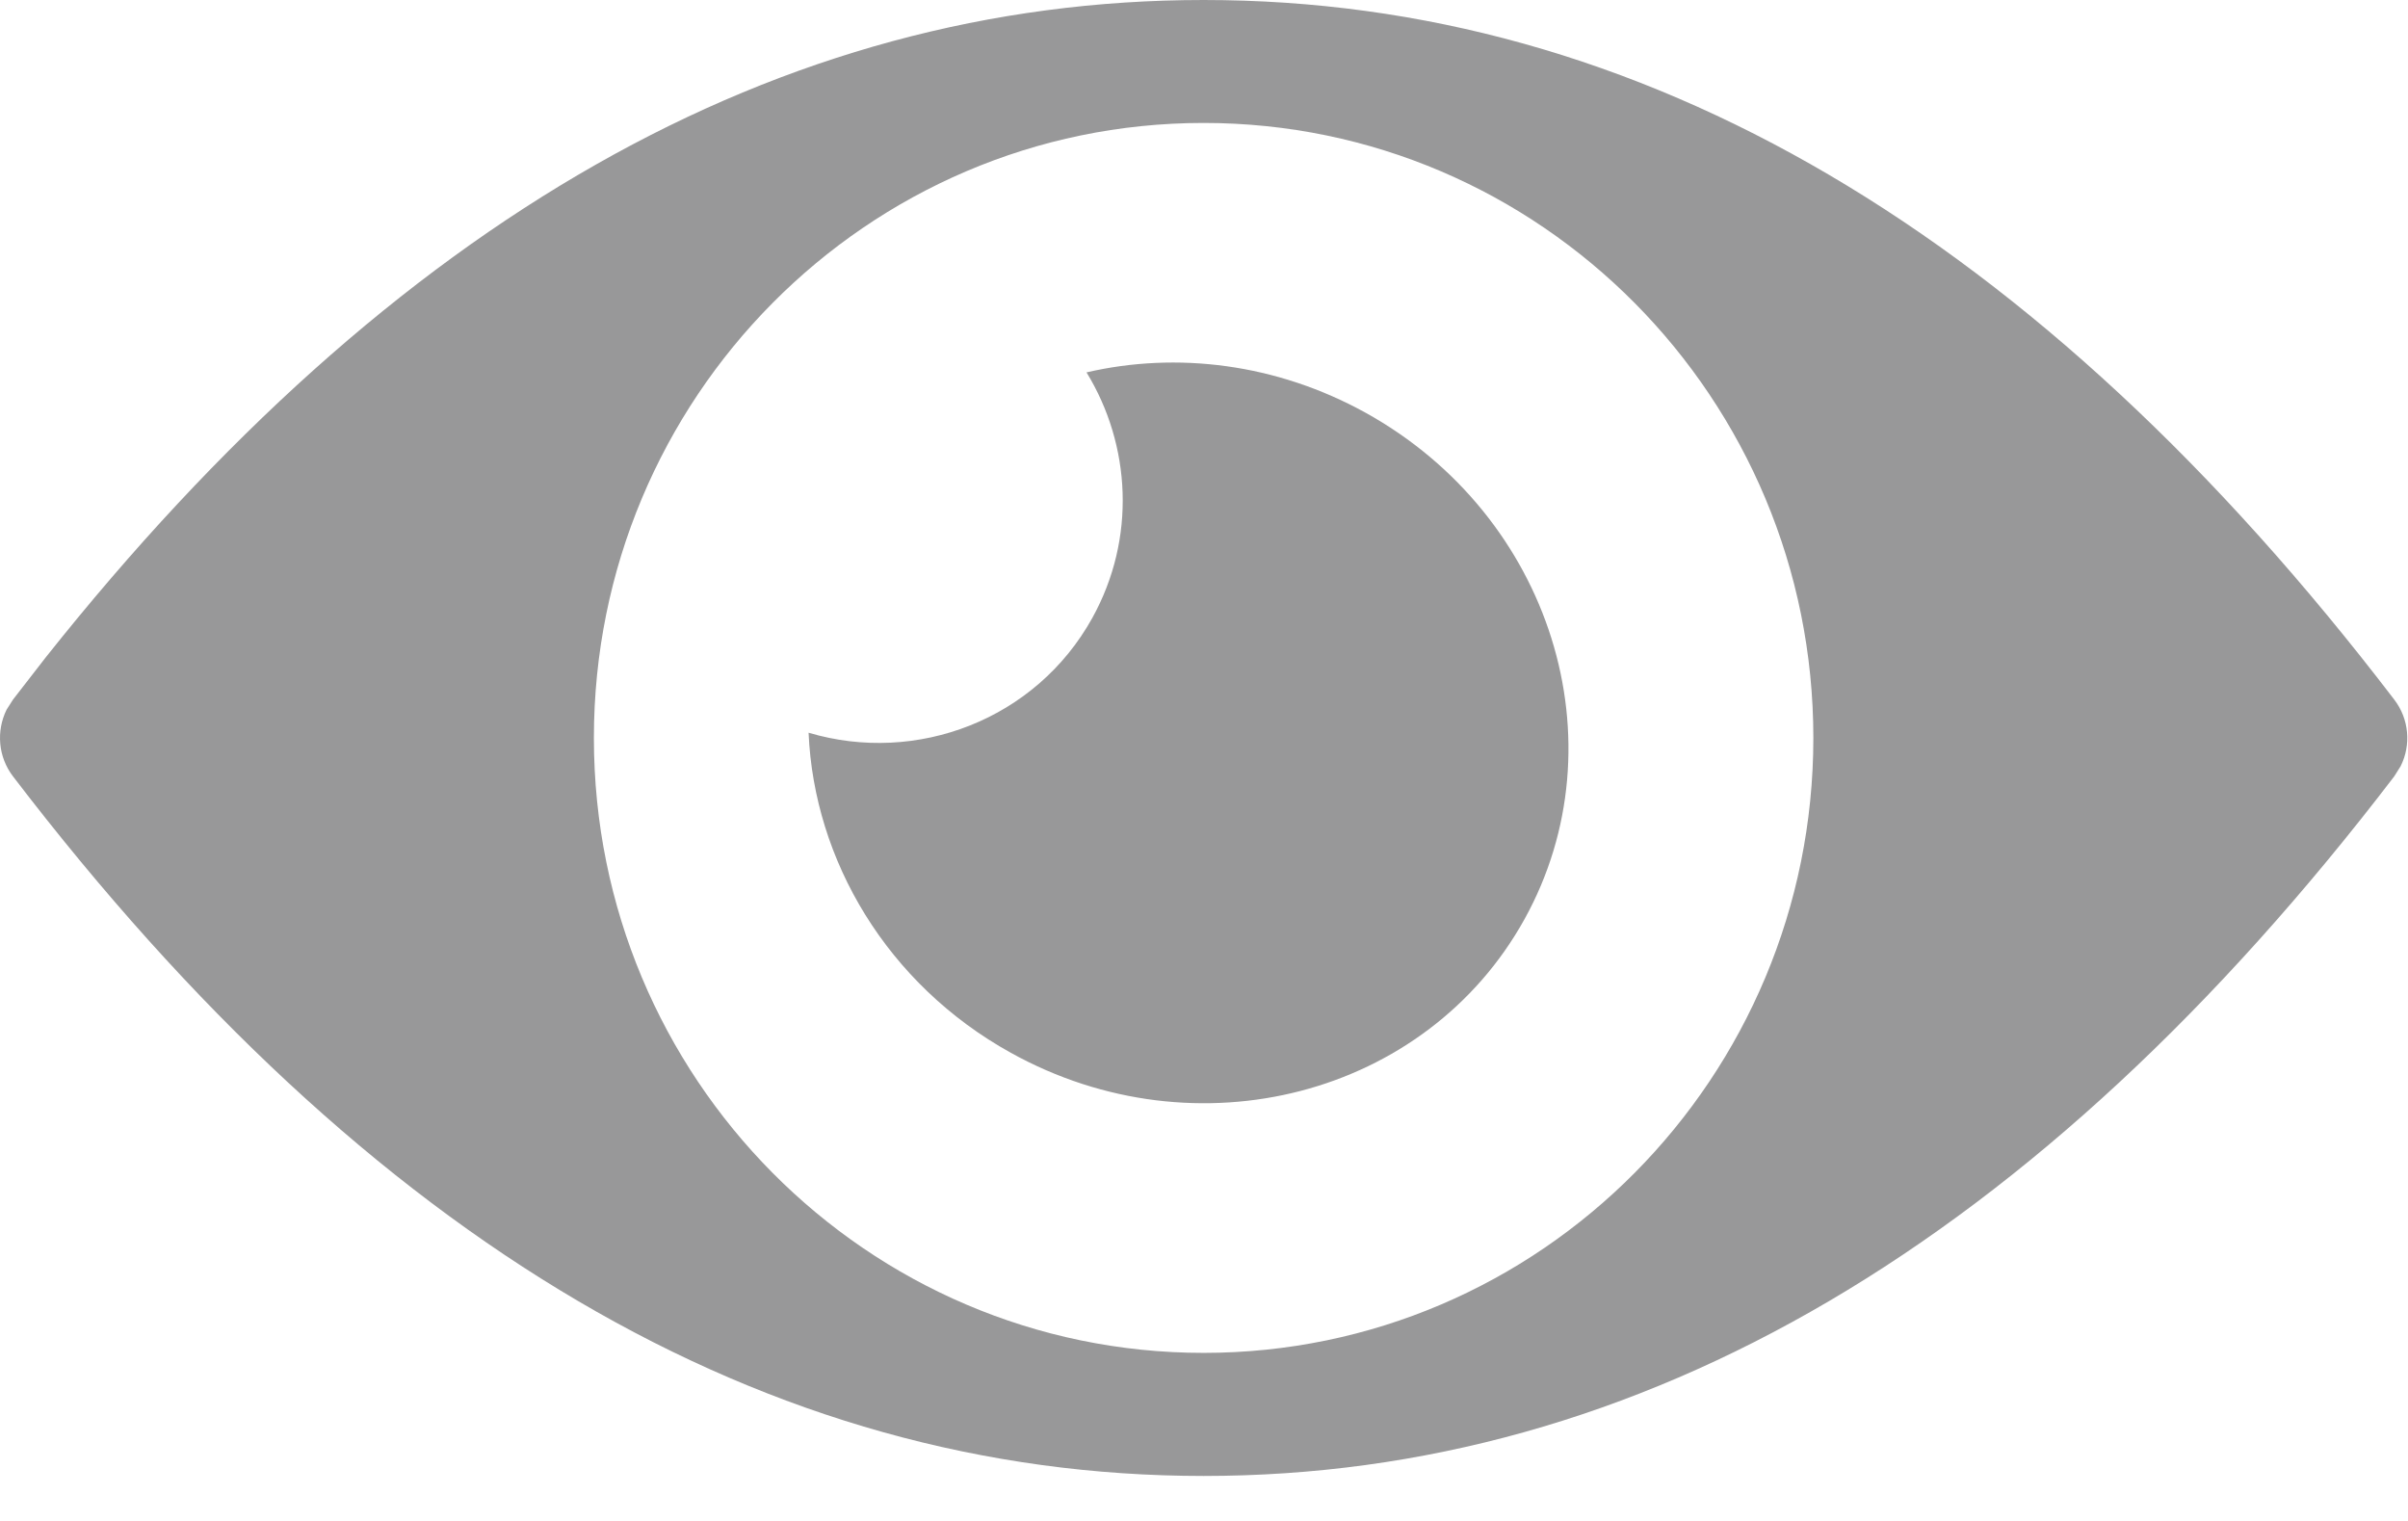 <?xml version="1.0" encoding="UTF-8"?>
<svg width="19px" height="12px" viewBox="0 0 19 12" version="1.1" xmlns="http://www.w3.org/2000/svg" xmlns:xlink="http://www.w3.org/1999/xlink">
    <title>AB8466AE-B94E-400E-897C-A73F2204F1EE</title>
    <g id="Log-in-screen" stroke="none" stroke-width="1" fill="none" fill-rule="evenodd">
        <g id="High-Fidelity-Sign-up-Password-Strength-2" transform="translate(-998, -512)" fill="#989899">
            <g id="Hide" transform="translate(998, 512)">
                <path d="M9.497,1.45661261e-13 C12.946,1.45661261e-13 16.078,1.84 18.891,5.519 C19.009,5.672 19.026,5.877 18.942,6.045 L18.891,6.126 C16.078,9.805 12.946,11.645 9.497,11.645 C6.048,11.645 2.916,9.805 0.103,6.126 C-0.015,5.972 -0.031,5.768 0.052,5.599 L0.103,5.519 L0.359,5.189 C3.106,1.73 6.152,1.45661261e-13 9.497,1.45661261e-13 Z M9.497,0.97 C6.84,0.97 4.686,3.143 4.686,5.822 C4.686,8.502 6.84,10.674 9.497,10.674 C12.154,10.674 14.308,8.502 14.308,5.822 C14.308,3.143 12.154,0.97 9.497,0.97 Z M10.776,3.257 C12.241,4.069 12.801,5.858 12.029,7.252 C11.256,8.647 9.442,9.119 7.977,8.307 C6.998,7.765 6.423,6.786 6.38,5.781 C7.233,6.035 8.174,5.678 8.619,4.875 C8.966,4.248 8.924,3.511 8.573,2.938 C9.285,2.773 10.071,2.867 10.776,3.257 Z" id="Combined-Shape"></path>
            </g>
        </g>
    </g>
</svg>